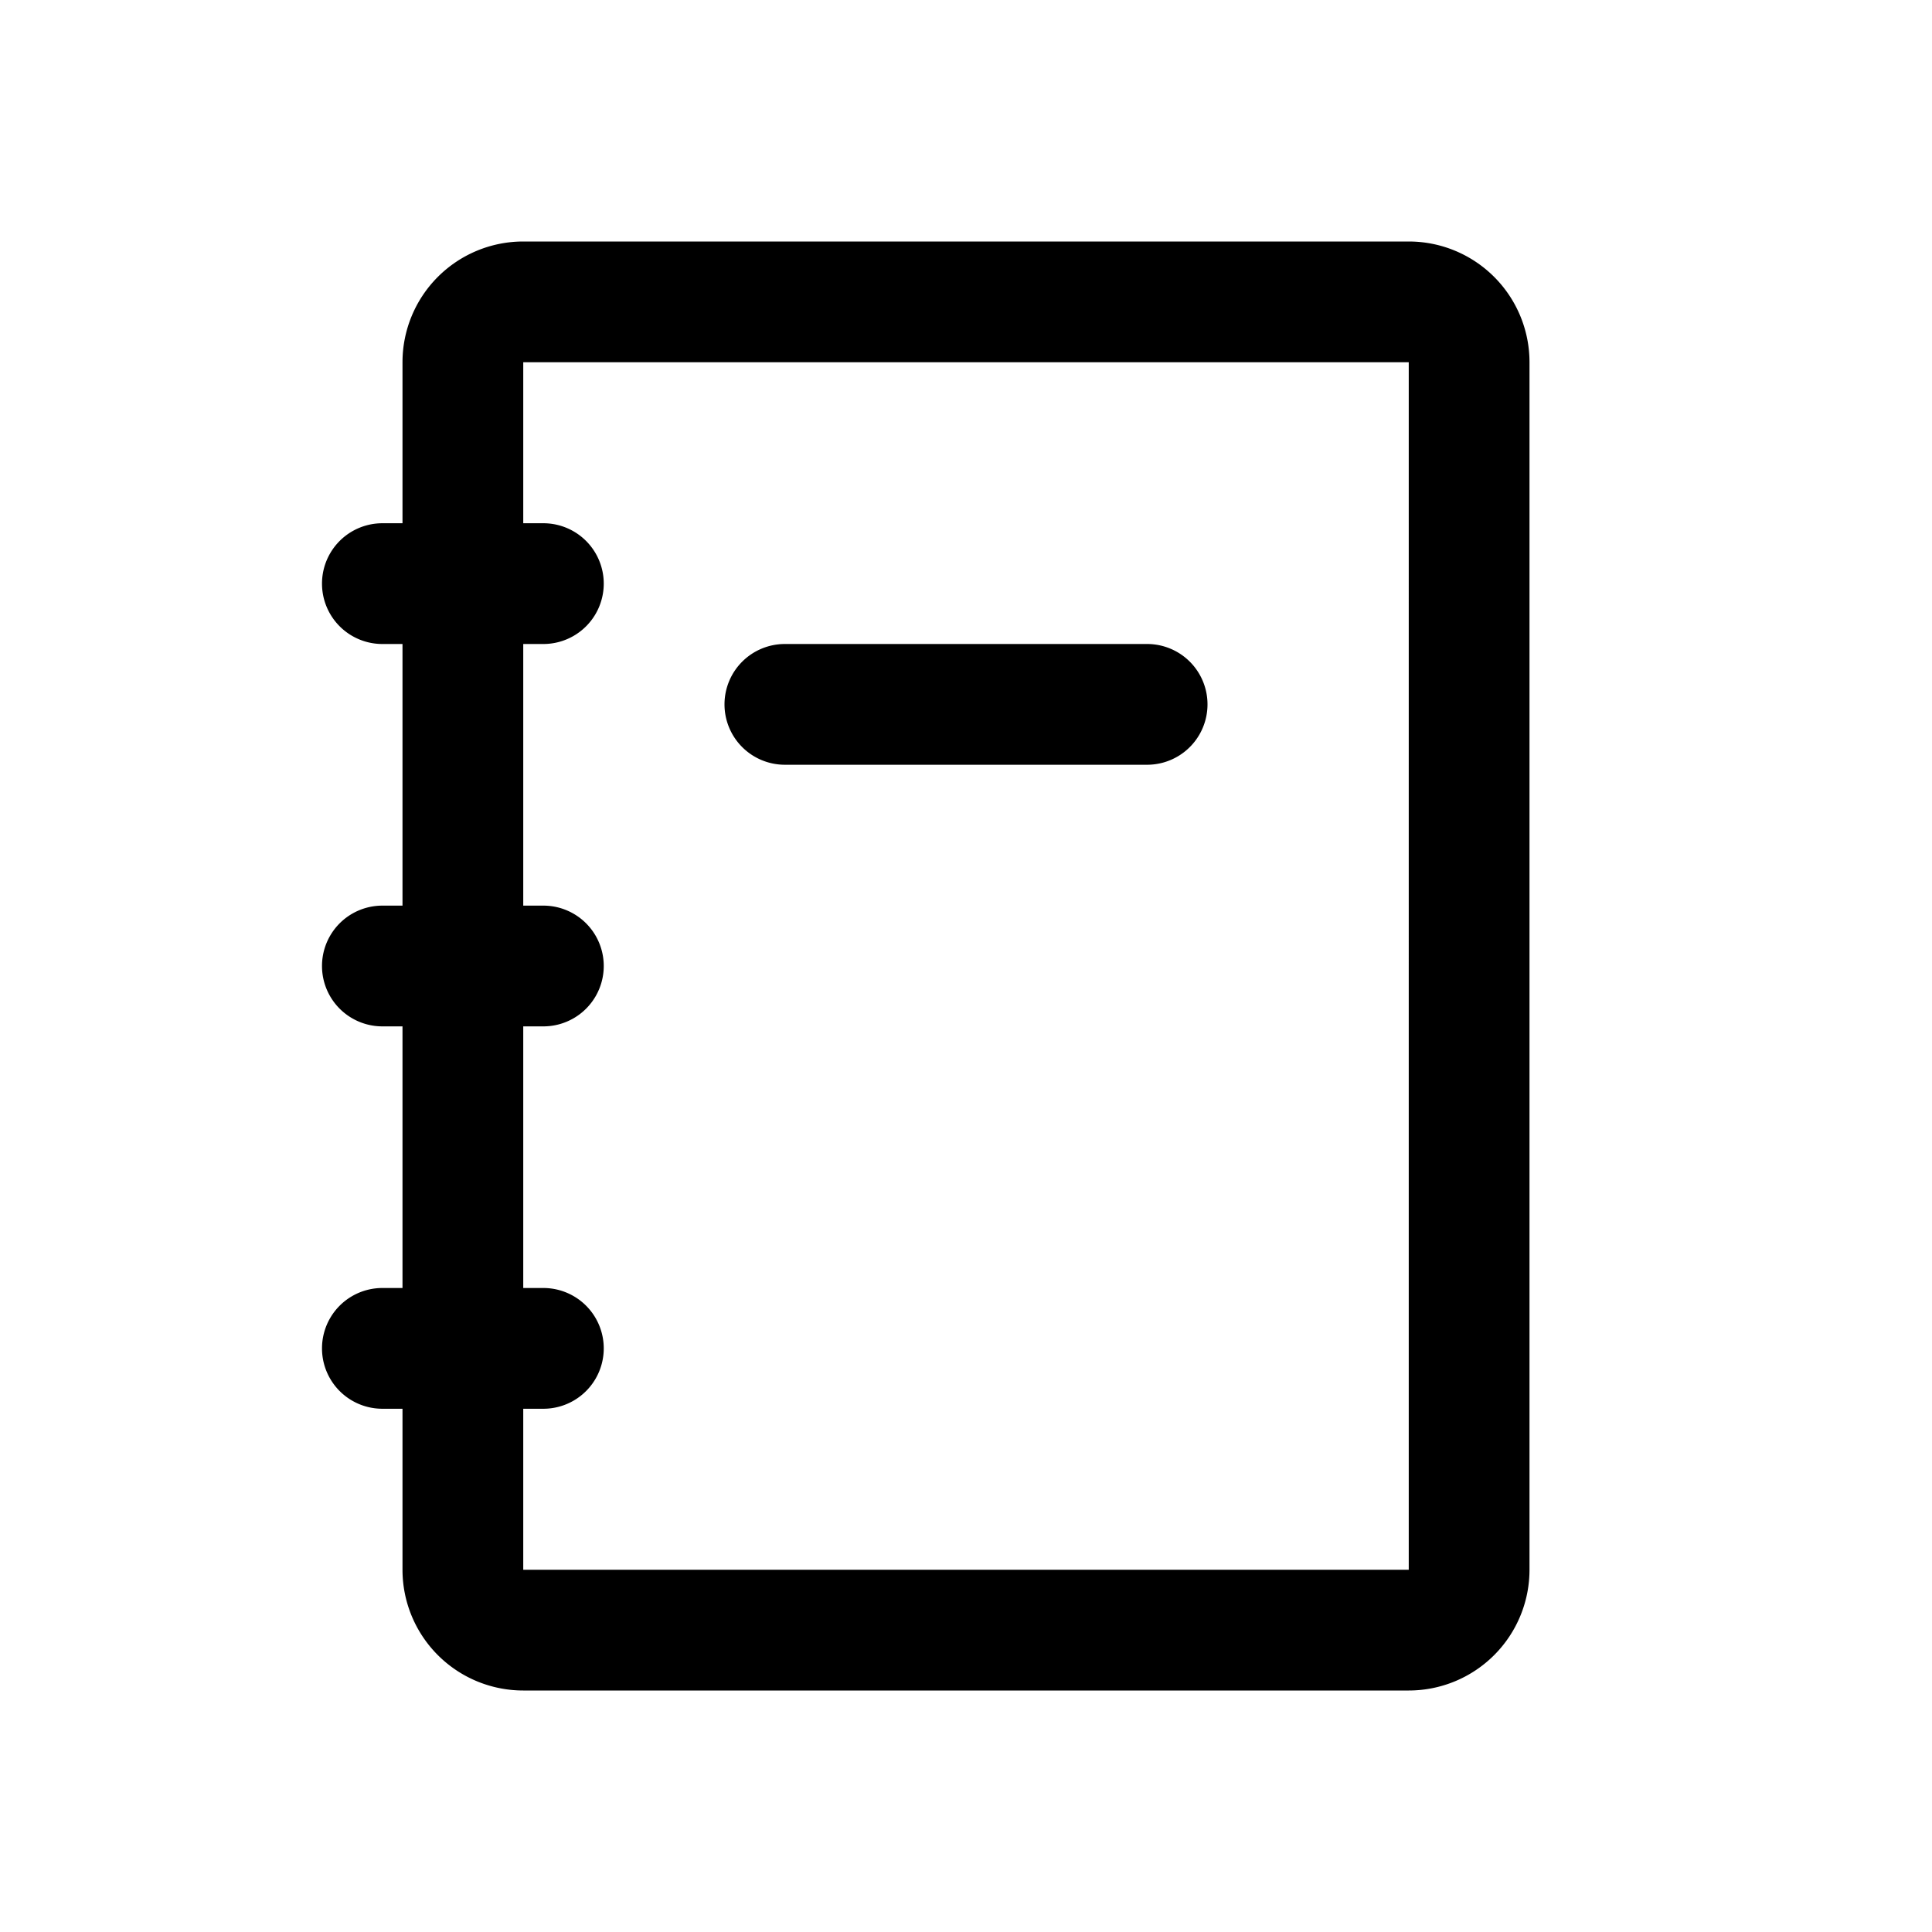 <svg xmlns="http://www.w3.org/2000/svg" width="24" height="24" fill="none" viewBox="0 0 24 24"><path fill="currentColor" fill-rule="evenodd" d="M17.5 4.5h-11v2h.25a.75.75 0 0 1 0 1.5H6.5v3.25h.25a.75.75 0 0 1 0 1.5H6.5V16h.25a.75.75 0 0 1 0 1.5H6.5v2h11zM5 17.5v2A1.5 1.5 0 0 0 6.5 21h11a1.5 1.5 0 0 0 1.5-1.5v-15A1.5 1.5 0 0 0 17.5 3h-11A1.5 1.5 0 0 0 5 4.5v2h-.25a.75.75 0 0 0 0 1.5H5v3.25h-.25a.75.75 0 0 0 0 1.5H5V16h-.25a.75.75 0 0 0 0 1.5zm4-8.75A.75.75 0 0 1 9.75 8h4.5a.75.75 0 0 1 0 1.5h-4.5A.75.75 0 0 1 9 8.75"/></svg>